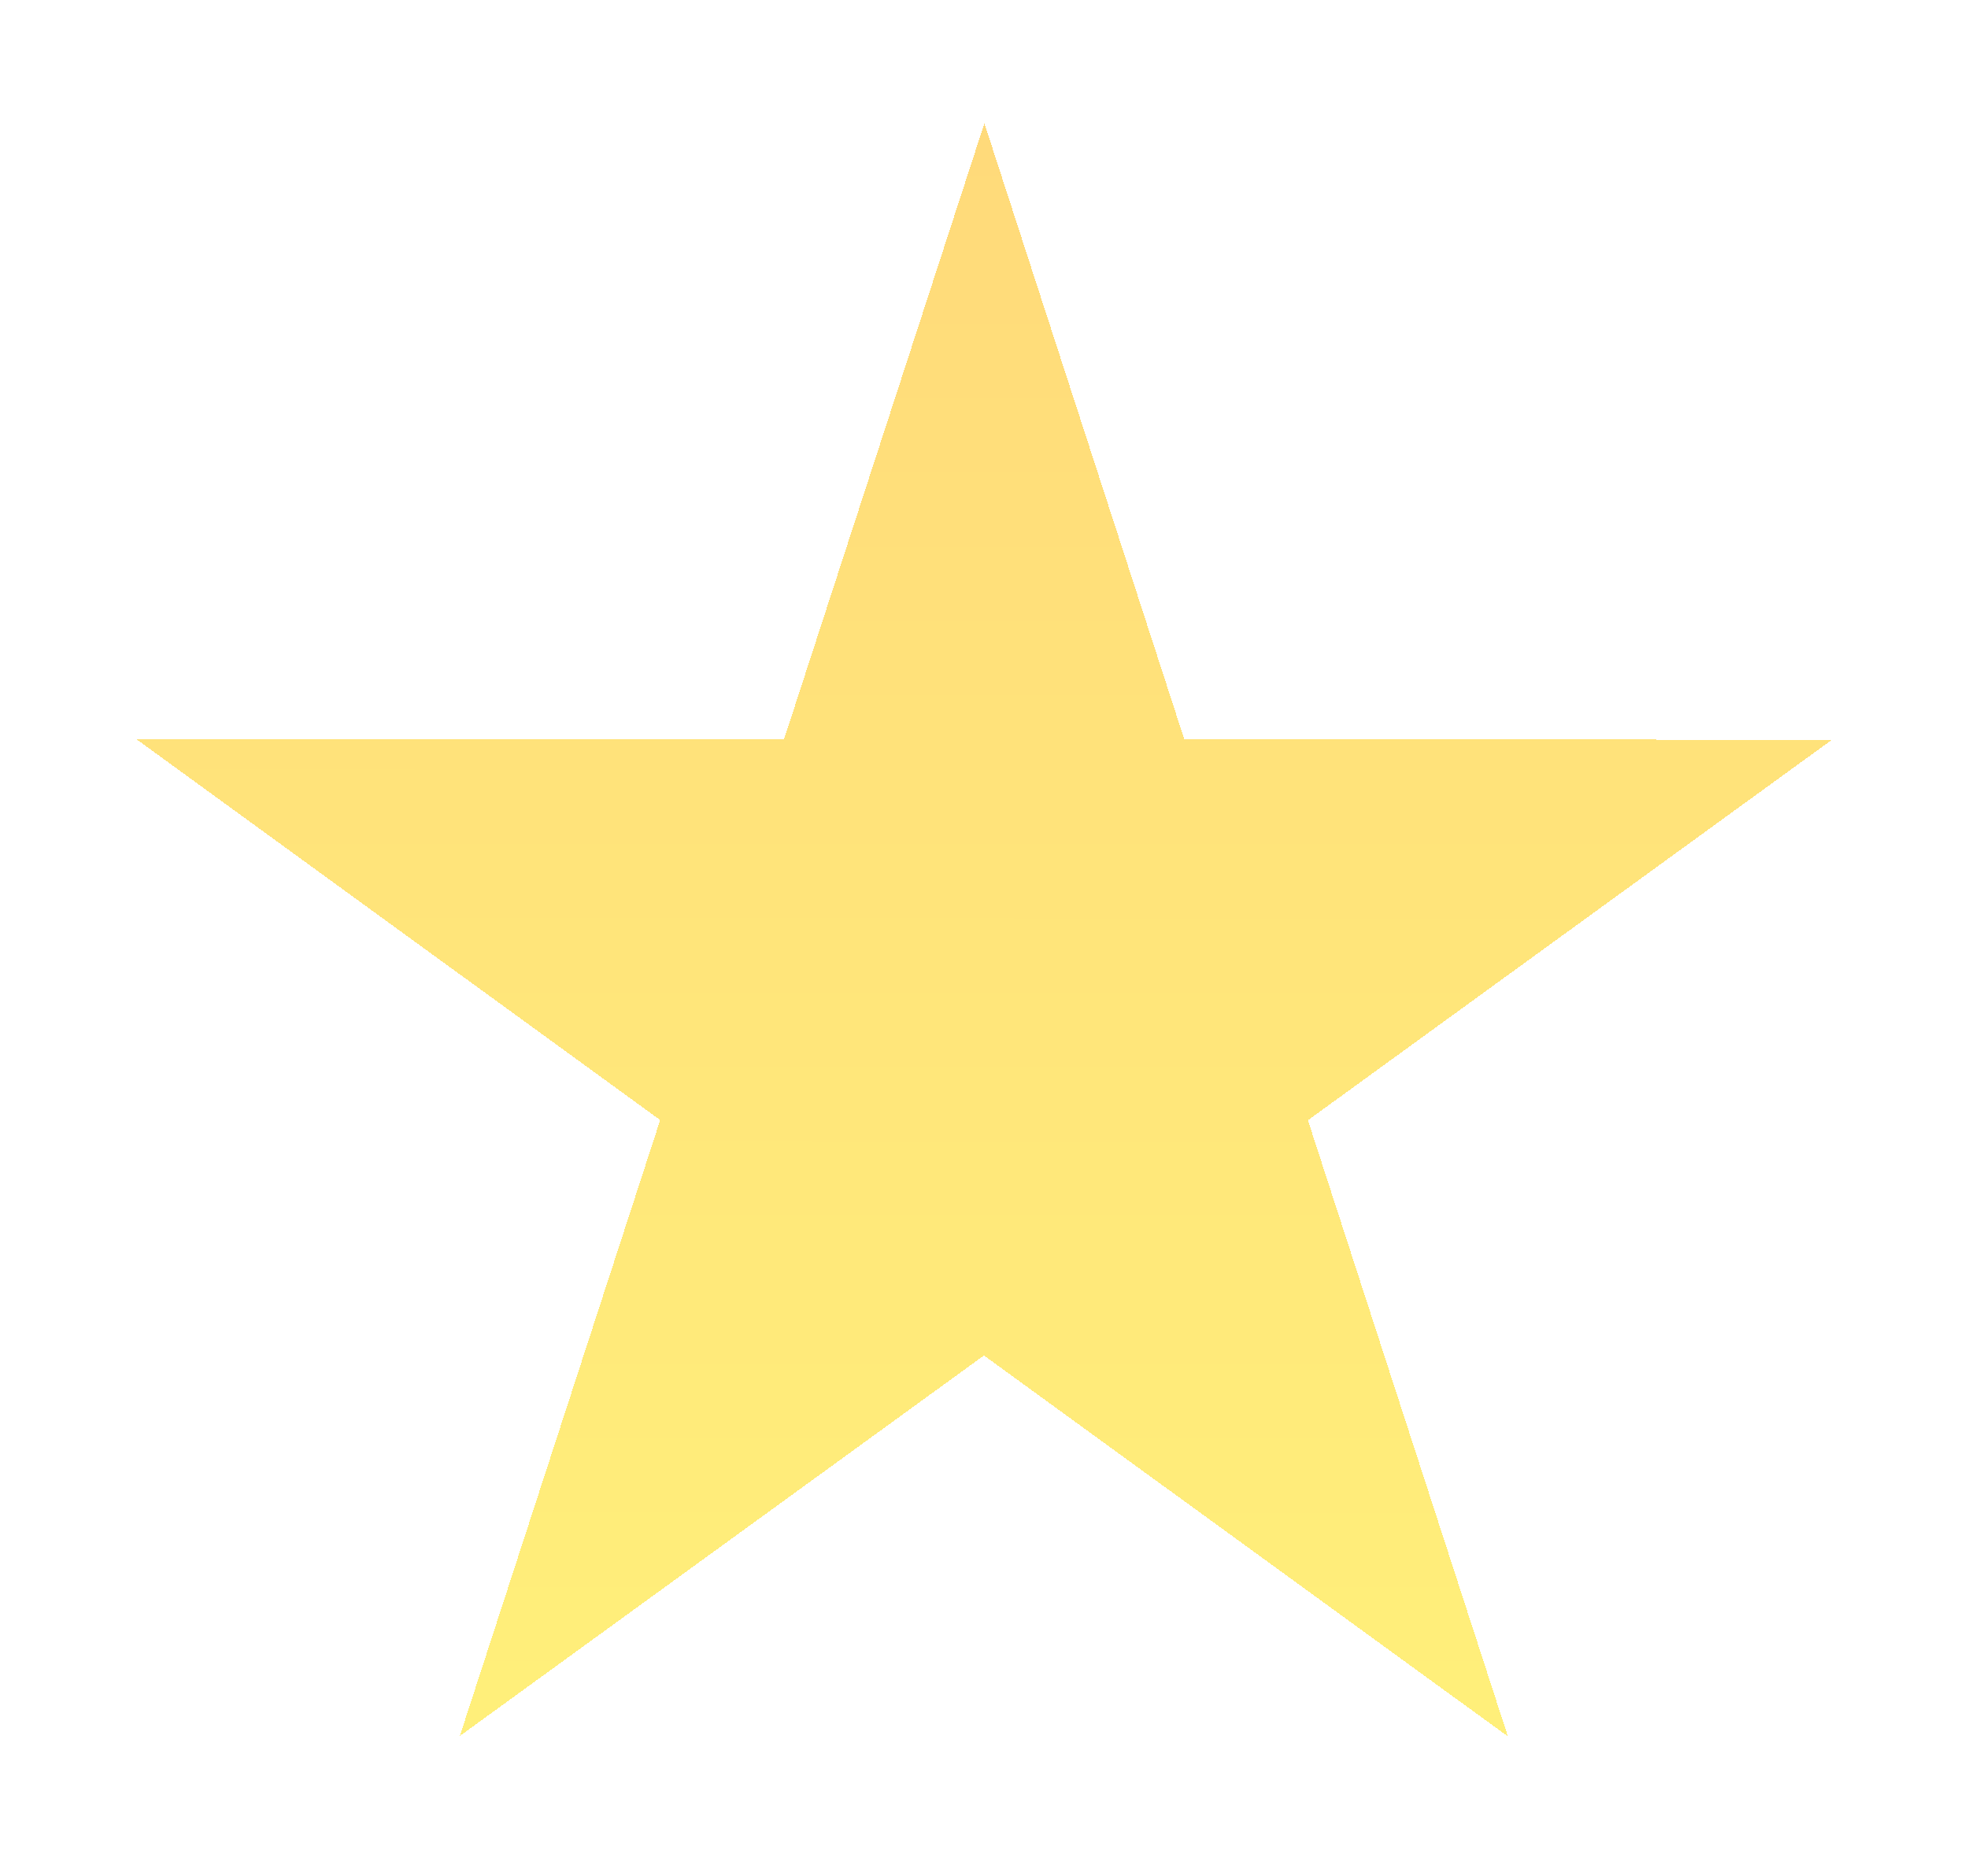 <svg width="64" height="61" viewBox="0 0 64 61" fill="none" xmlns="http://www.w3.org/2000/svg">
<g filter="url(#filter0_d_53_283)">
<path d="M32.013 0.01L38.515 20.046L59.58 20.053L42.534 32.429L49.037 52.465L31.999 40.078L14.953 52.453L21.469 32.422L4.432 20.034L25.497 20.041L32.013 0.01Z" fill="url(#paint0_linear_53_283)" fill-opacity="0.6" shape-rendering="crispEdges"/>
</g>
<defs>
<filter id="filter0_d_53_283" x="0.432" y="0.01" width="63.149" height="60.455" filterUnits="userSpaceOnUse" color-interpolation-filters="sRGB">
<feFlood flood-opacity="0" result="BackgroundImageFix"/>
<feColorMatrix in="SourceAlpha" type="matrix" values="0 0 0 0 0 0 0 0 0 0 0 0 0 0 0 0 0 0 127 0" result="hardAlpha"/>
<feOffset dy="4"/>
<feGaussianBlur stdDeviation="2"/>
<feComposite in2="hardAlpha" operator="out"/>
<feColorMatrix type="matrix" values="0 0 0 0 1 0 0 0 0 0.913 0 0 0 0 0.133 0 0 0 1 0"/>
<feBlend mode="normal" in2="BackgroundImageFix" result="effect1_dropShadow_53_283"/>
<feBlend mode="normal" in="SourceGraphic" in2="effect1_dropShadow_53_283" result="shape"/>
</filter>
<linearGradient id="paint0_linear_53_283" x1="32.013" y1="0.01" x2="31.993" y2="57.996" gradientUnits="userSpaceOnUse">
<stop stop-color="#FFC122"/>
<stop offset="1" stop-color="#FFE922"/>
</linearGradient>
</defs>
</svg>
